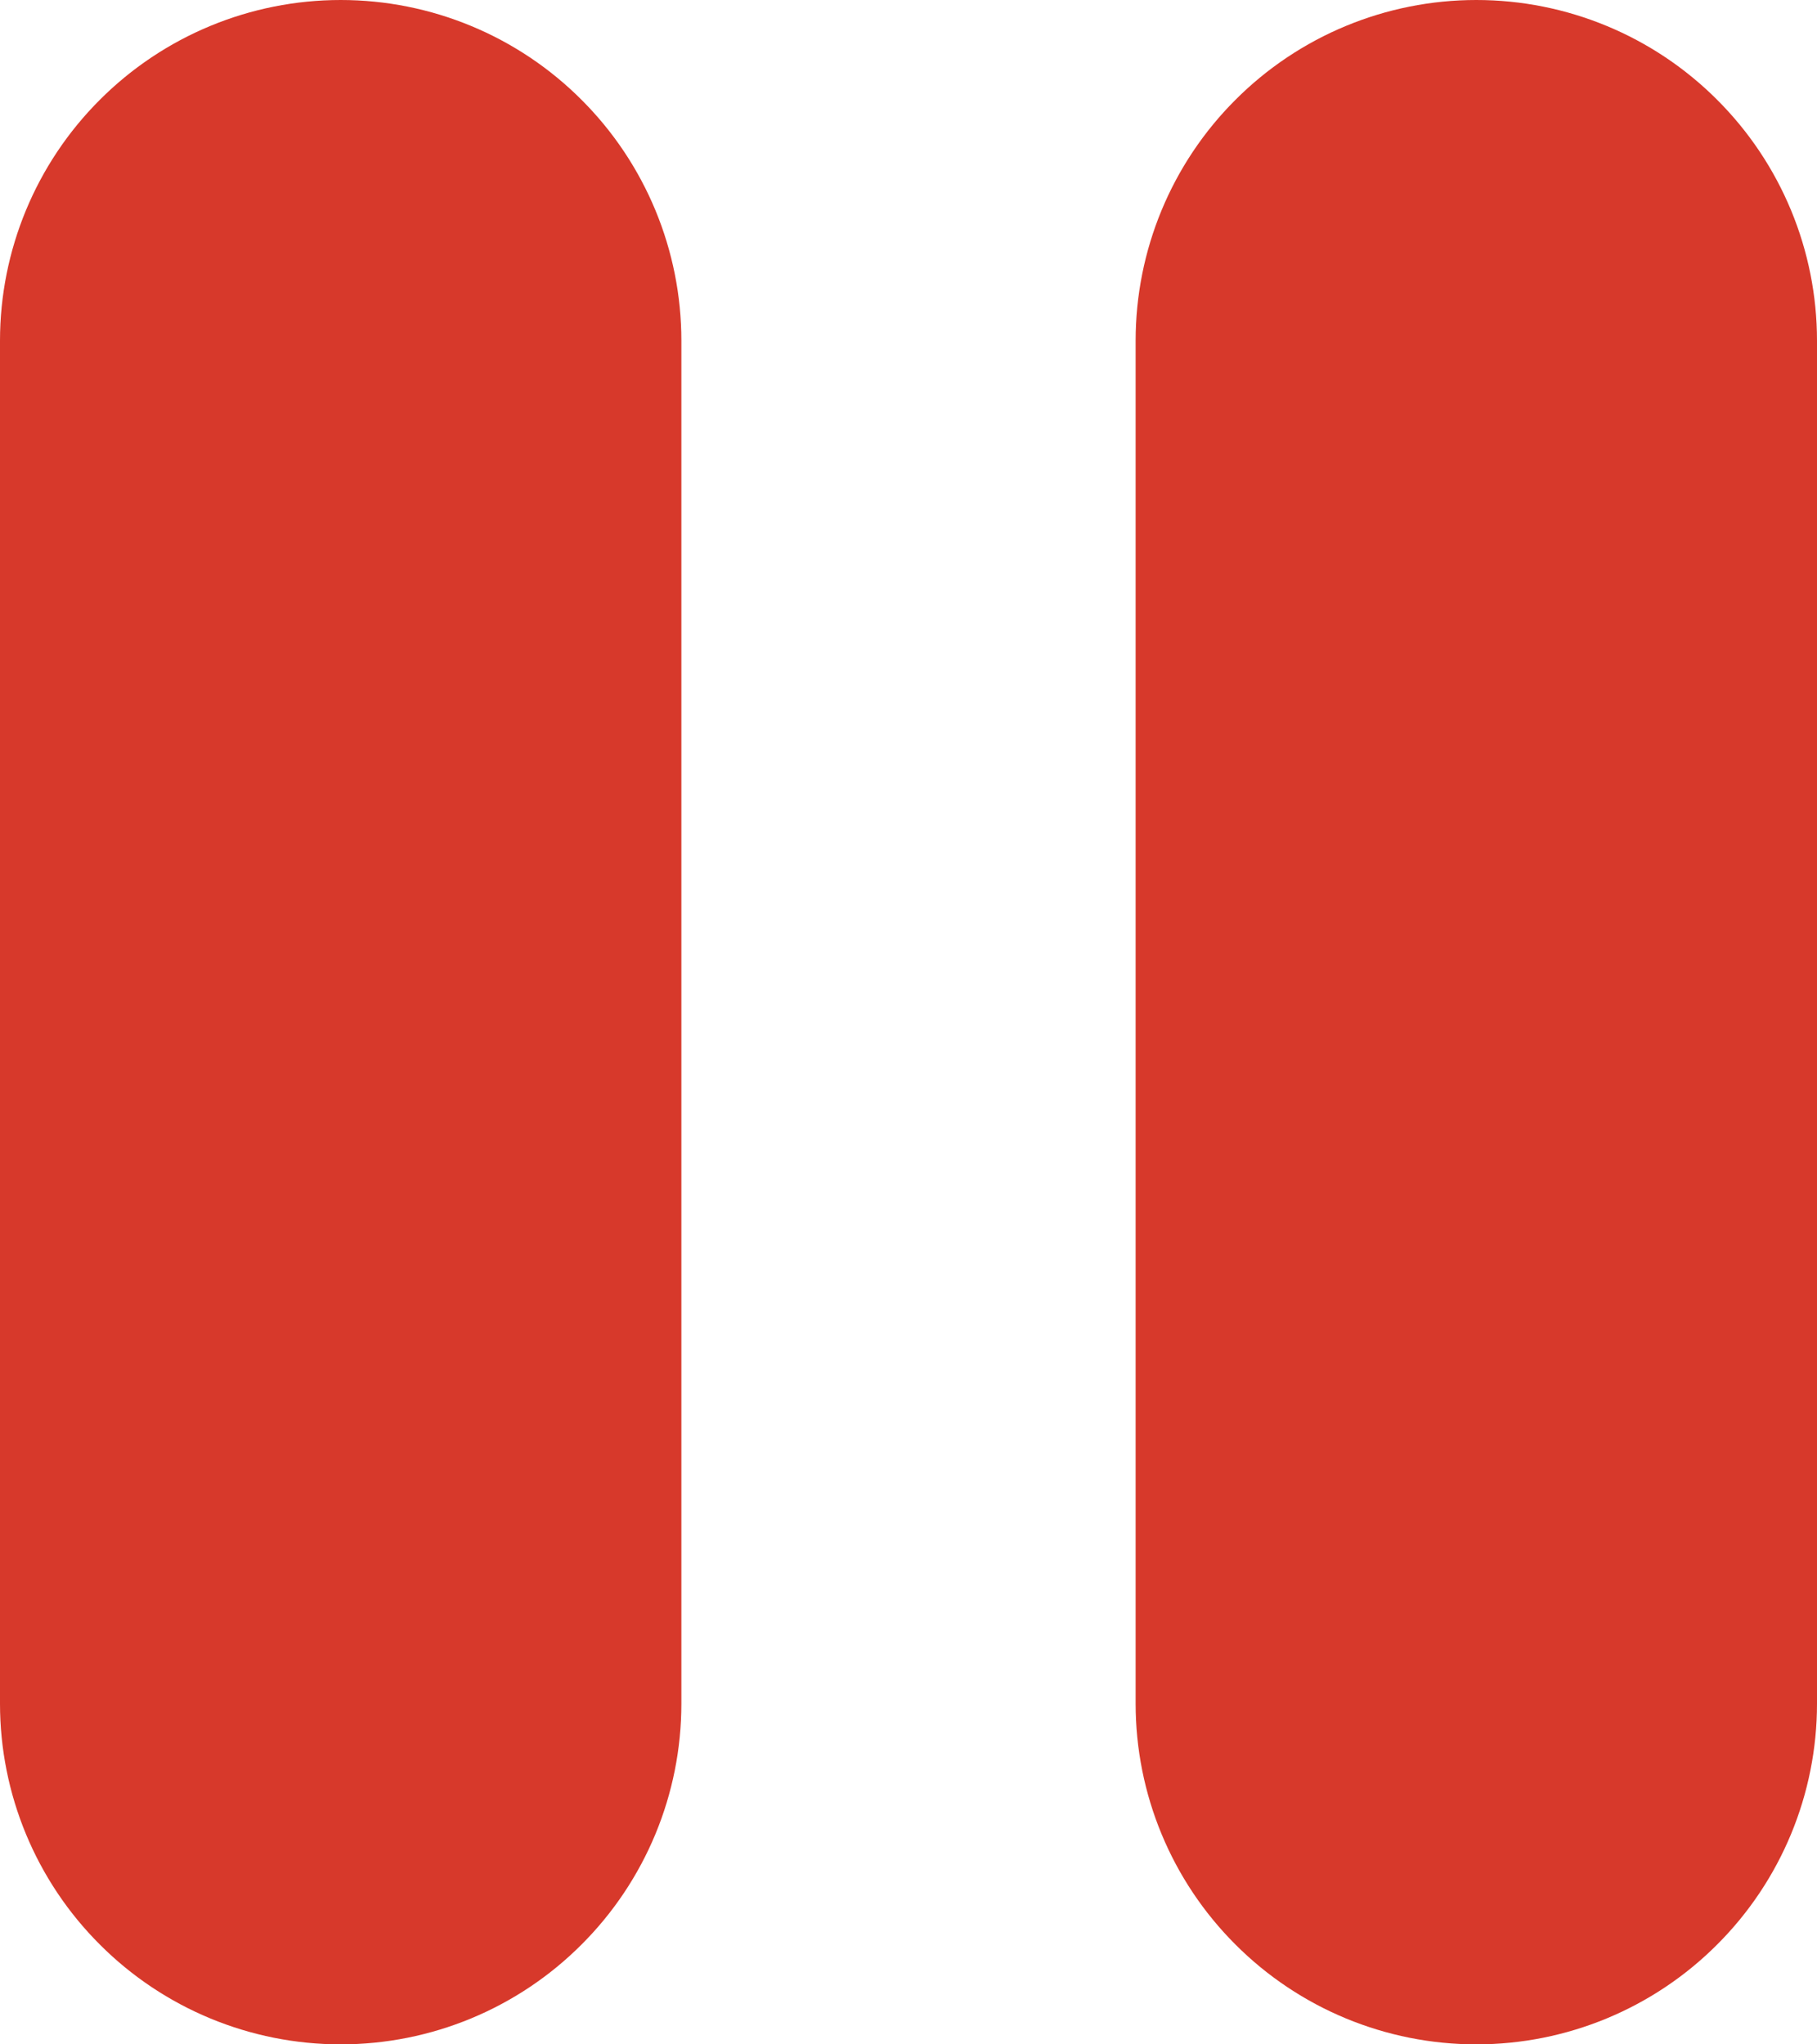 <svg width="16" height="18" viewBox="0 0 16 18" fill="none" xmlns="http://www.w3.org/2000/svg">
<path d="M3 0C3.796 0 4.559 0.316 5.121 0.879C5.684 1.441 6 2.204 6 3V15C6 15.796 5.684 16.559 5.121 17.121C4.559 17.684 3.796 18 3 18C2.204 18 1.441 17.684 0.879 17.121C0.316 16.559 1.67671e-08 15.796 0 15V3C0 2.204 0.316 1.441 0.879 0.879C1.441 0.316 2.204 0 3 0ZM13 0C13.796 0 14.559 0.316 15.121 0.879C15.684 1.441 16 2.204 16 3V15C16 15.796 15.684 16.559 15.121 17.121C14.559 17.684 13.796 18 13 18C12.204 18 11.441 17.684 10.879 17.121C10.316 16.559 10 15.796 10 15V3C10 2.204 10.316 1.441 10.879 0.879C11.441 0.316 12.204 0 13 0Z" fill="#D7392B"/>
</svg>
